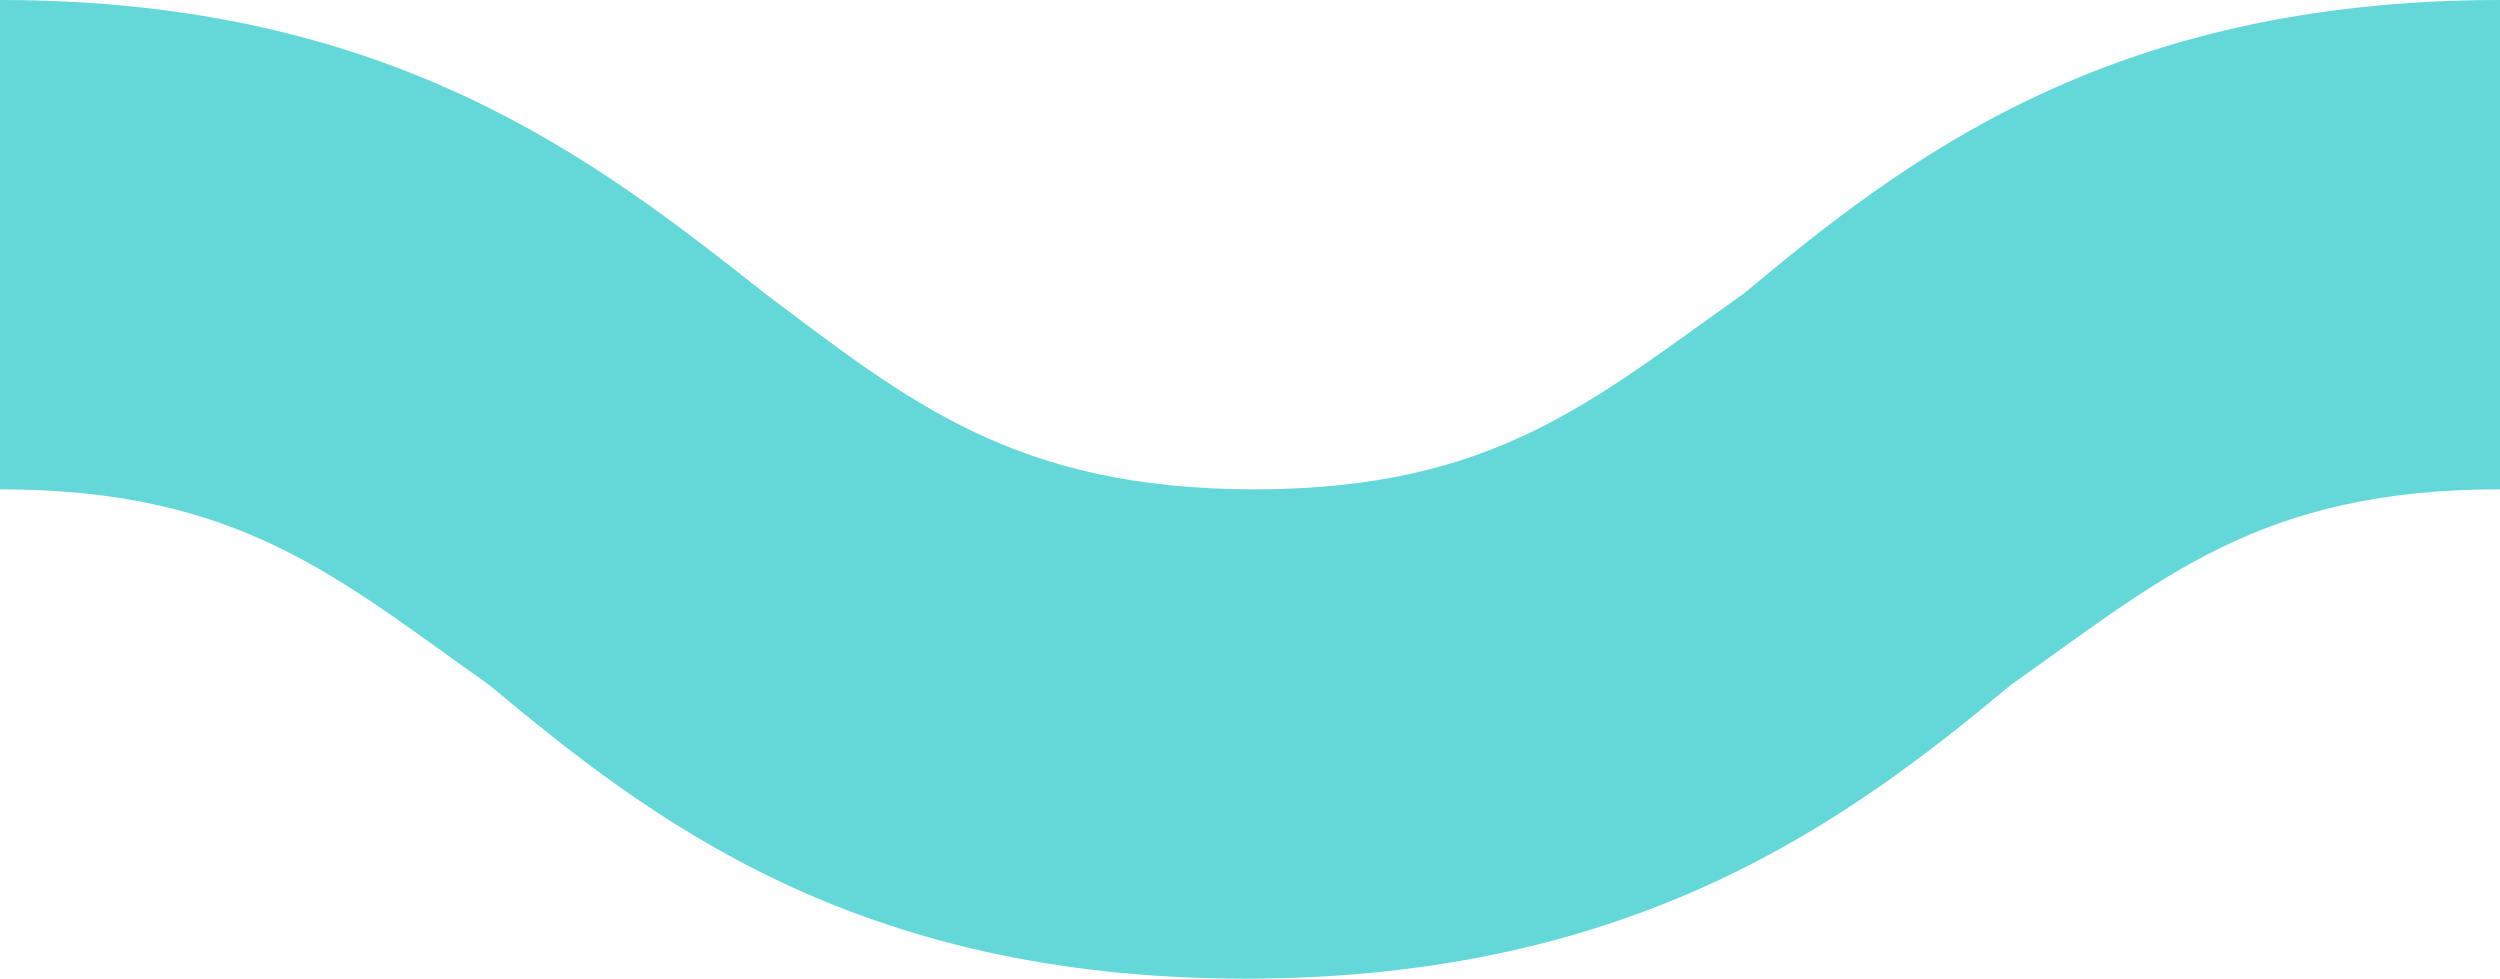<?xml version="1.0" encoding="utf-8"?>
<!-- Generator: Adobe Illustrator 23.0.6, SVG Export Plug-In . SVG Version: 6.00 Build 0)  -->
<svg version="1.1" id="圖層_1" xmlns="http://www.w3.org/2000/svg" xmlns:xlink="http://www.w3.org/1999/xlink" x="0px" y="0px"
	 viewBox="0 0 28.1 11" style="enable-background:new 0 0 28.1 11;" xml:space="preserve">
<style type="text/css">
	.st0{fill:#64D8D8;}
</style>
<path class="st0" d="M28.1,5.5c-2.7,0-3.8,1-5.5,2.2c-1.8,1.5-4.2,3.3-8.6,3.3S7.3,9.2,5.5,7.7C3.8,6.5,2.7,5.5,0,5.5V0
	c4.4,0,6.7,1.8,8.6,3.3c1.6,1.2,2.8,2.2,5.5,2.2s3.8-1,5.5-2.2C21.4,1.8,23.7,0,28.1,0V5.5z"/>
</svg>
